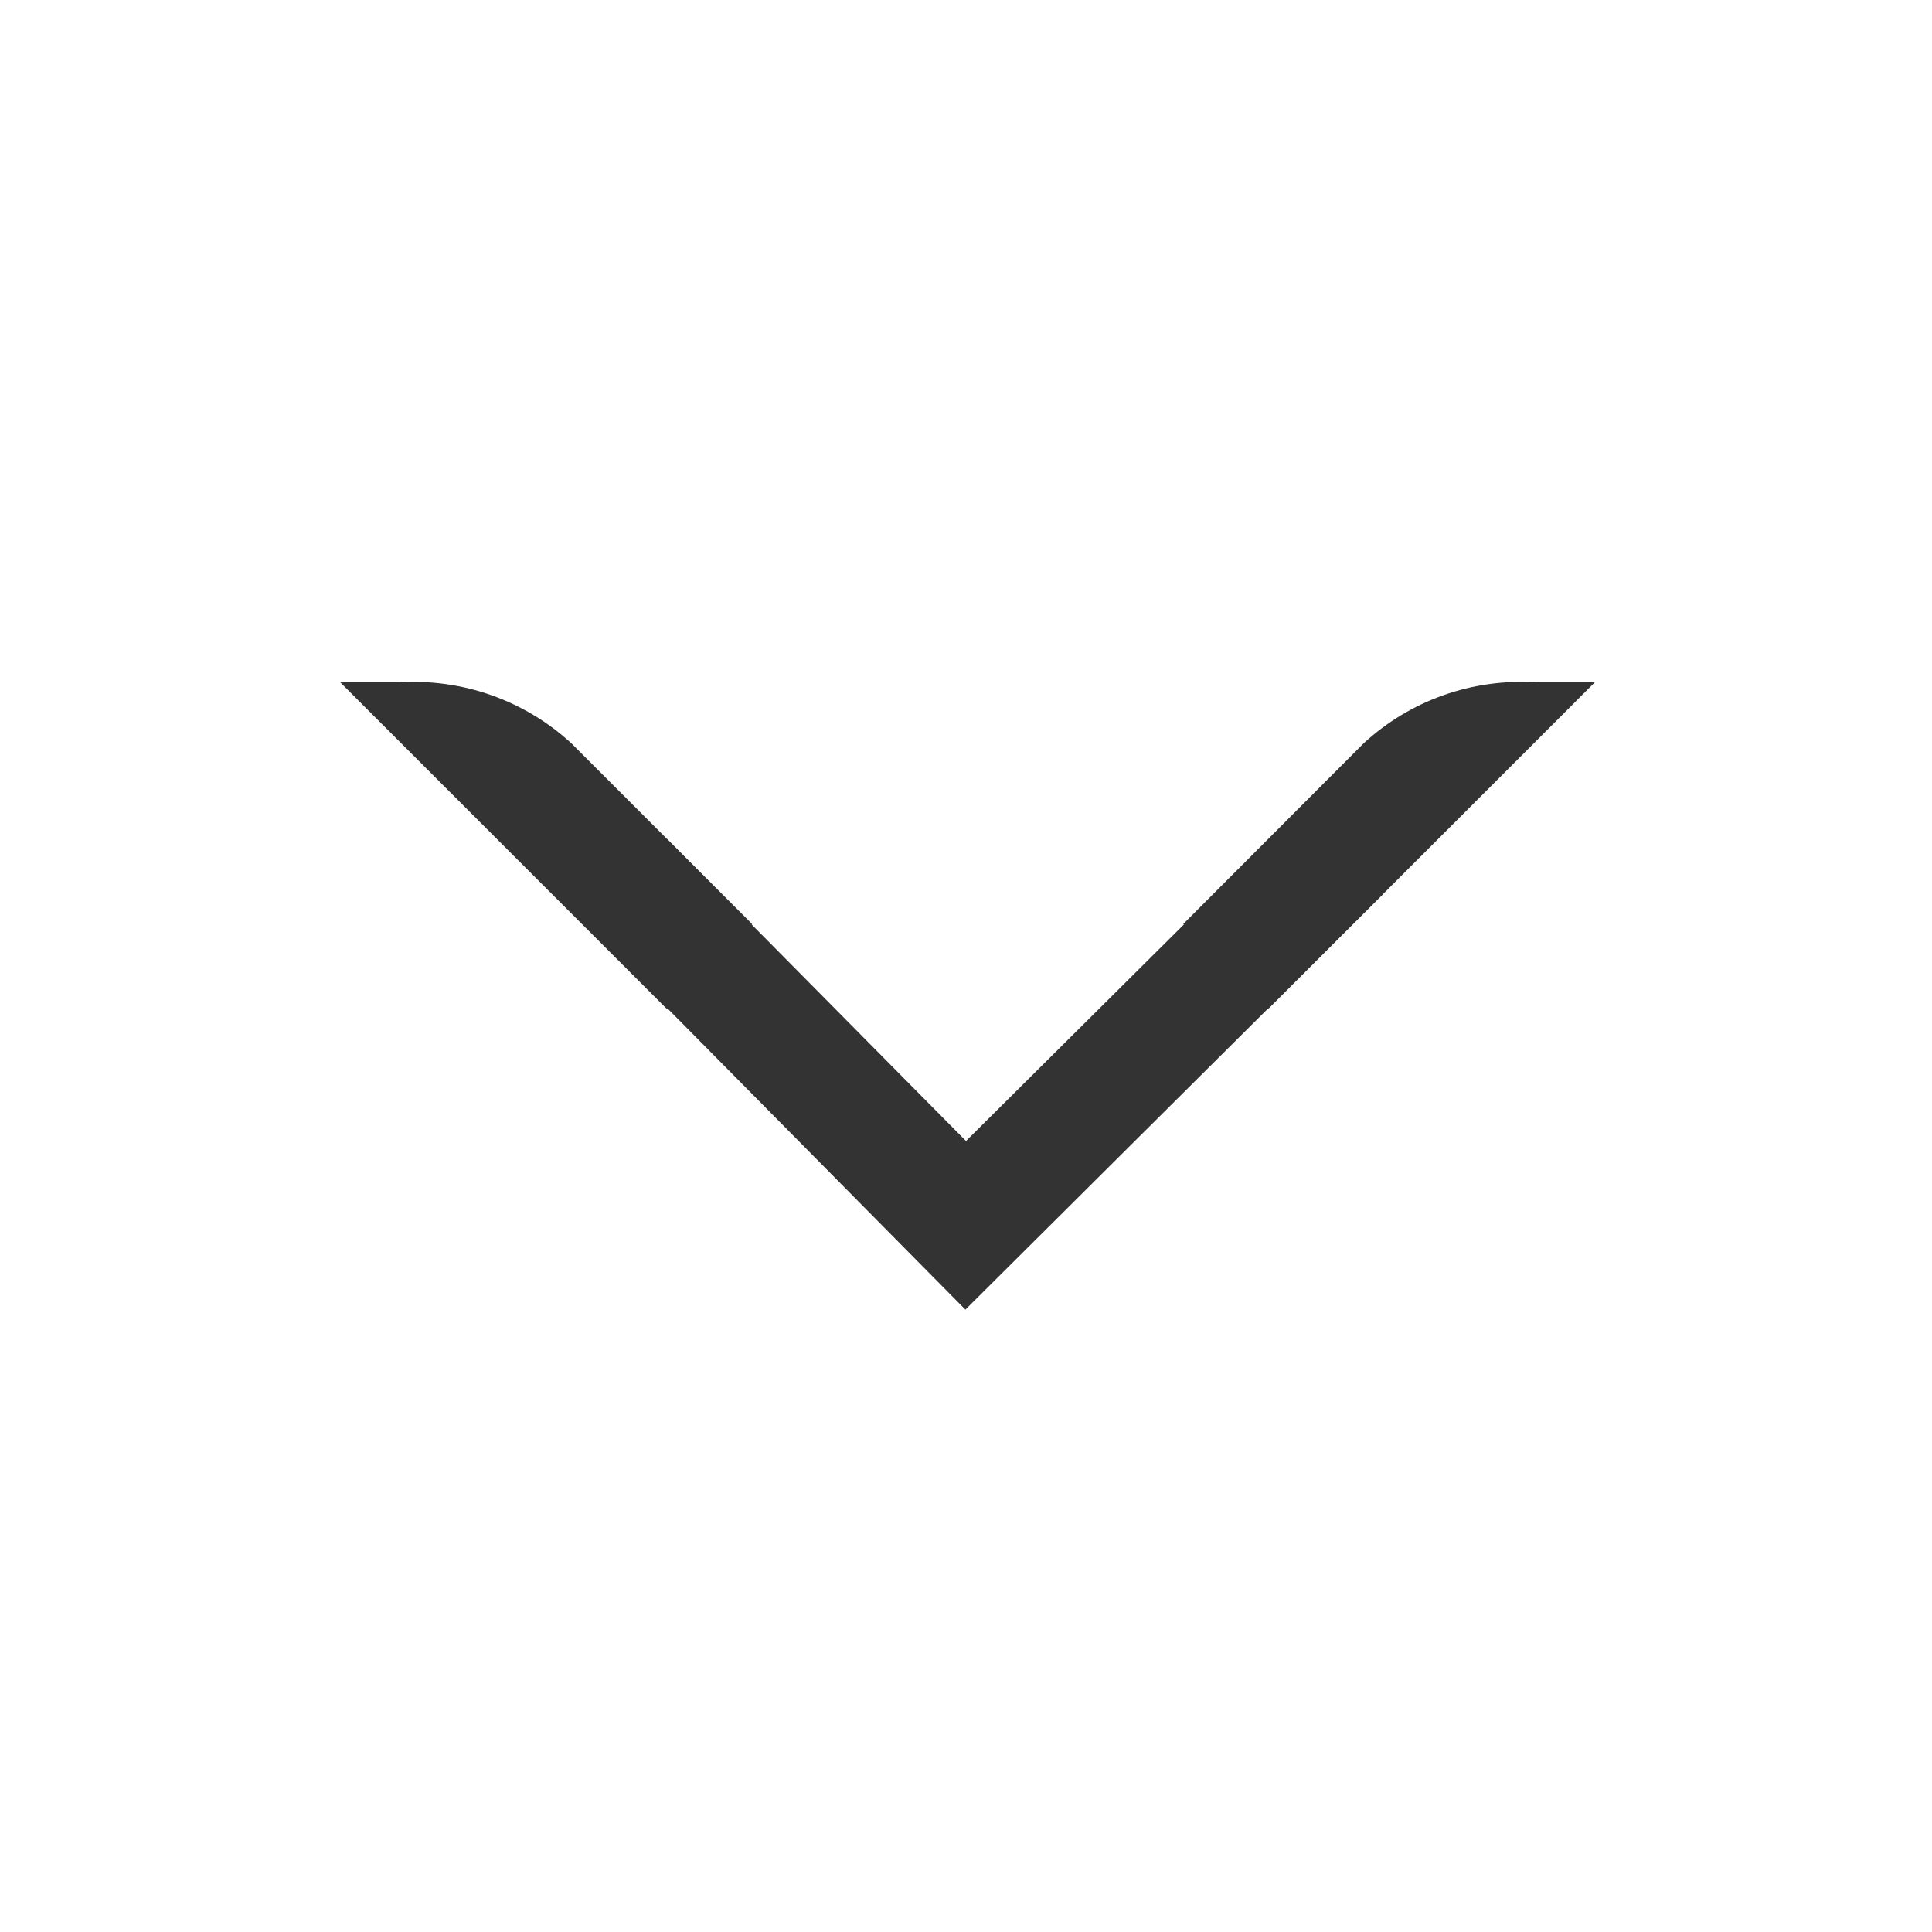 <svg xmlns="http://www.w3.org/2000/svg" width="96" height="96" viewBox="0 0 96 96" fill="none">
  <g clip-path="url(#clip0_9_17112)">
    <path d="M28.96 45.853L33.149 41.694L48 56.696L64.544 40.257L68.703 44.446L47.97 65.074L28.96 45.853Z" fill="#333333"/>
    <path d="M28.386 36.93C27.24 35.879 25.895 35.069 24.429 34.549C22.964 34.029 21.408 33.81 19.856 33.905H16.907L17.815 34.813L18.011 35.009L33.134 50.132L37.369 45.913L28.386 36.93Z" fill="#333333"/>
    <path d="M67.765 36.93C68.909 35.876 70.255 35.065 71.721 34.545C73.187 34.026 74.743 33.808 76.295 33.906H79.244L78.336 34.813L78.14 35.01L63.017 50.132L58.797 45.913L67.765 36.93Z" fill="#333333"/>
  </g>
  <defs>
    <clipPath id="clip0_9_17112">
      <rect width="96" height="96" fill="white"/>
    </clipPath>
  </defs>
</svg>